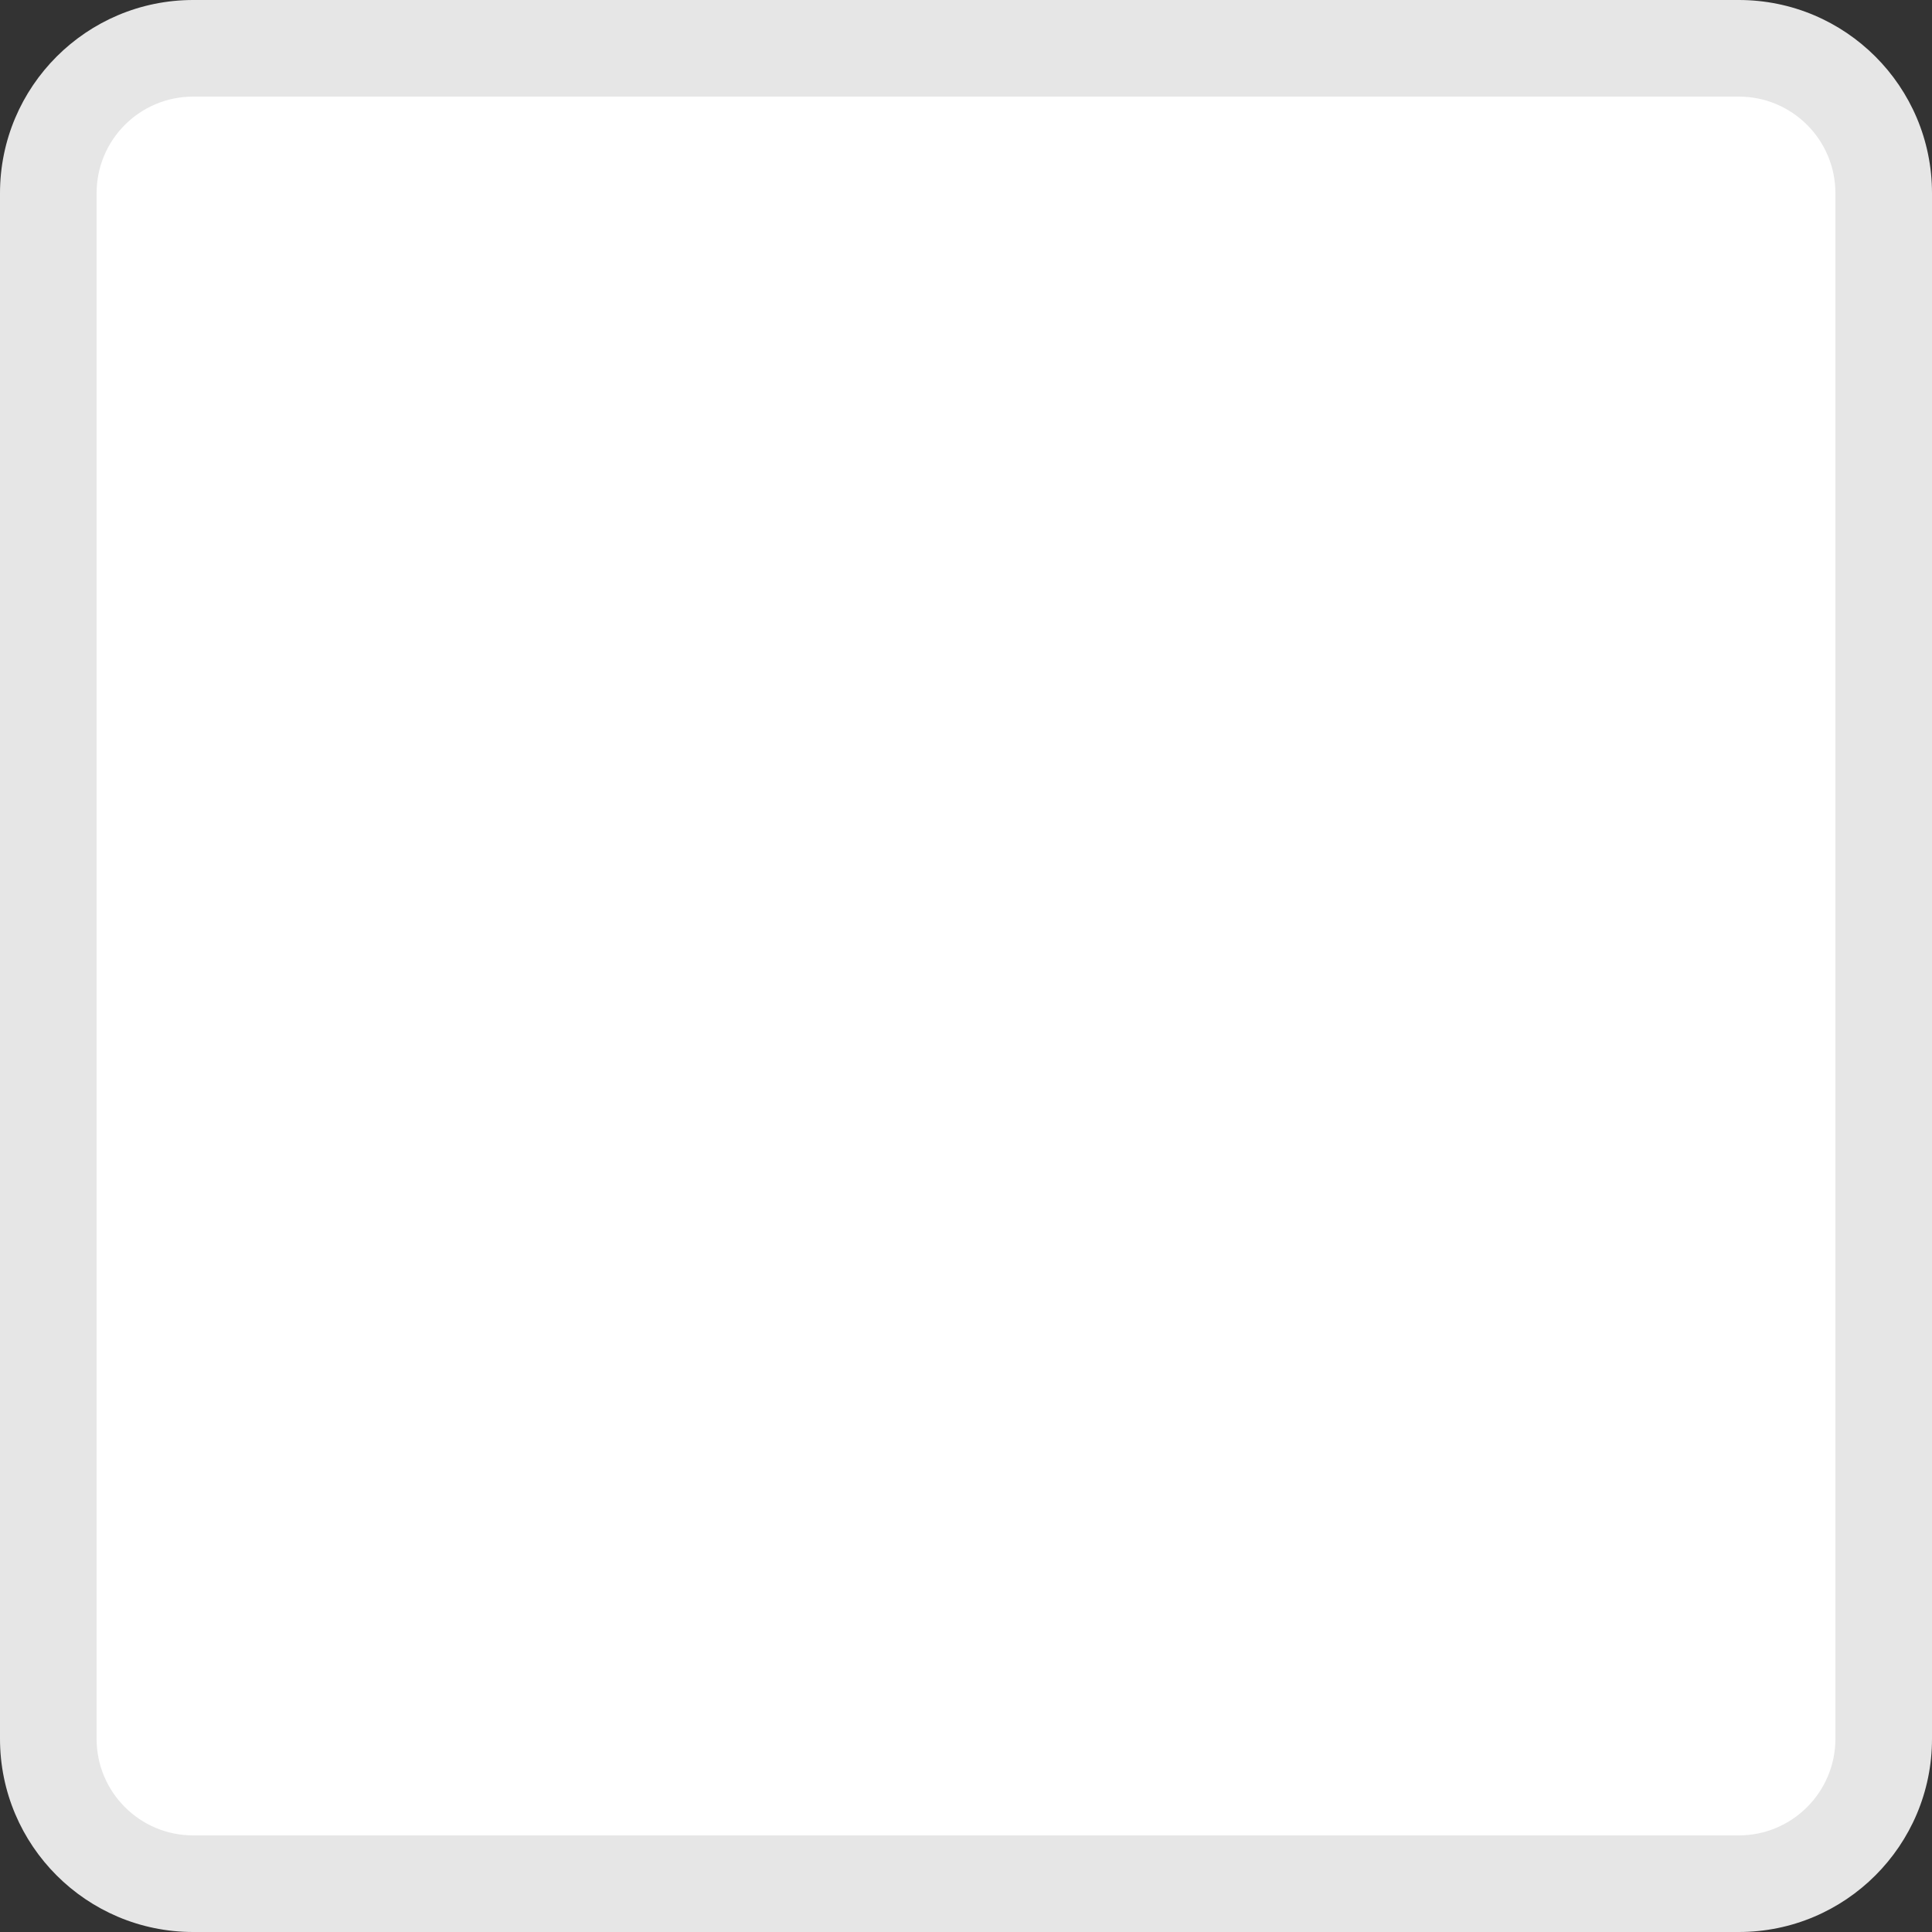 <?xml version="1.0" encoding="utf-8"?>
<!-- Generator: Adobe Illustrator 16.0.0, SVG Export Plug-In . SVG Version: 6.00 Build 0)  -->
<!DOCTYPE svg PUBLIC "-//W3C//DTD SVG 1.1//EN" "http://www.w3.org/Graphics/SVG/1.1/DTD/svg11.dtd">
<svg version="1.1" id="Layer_1" xmlns="http://www.w3.org/2000/svg" xmlns:xlink="http://www.w3.org/1999/xlink" x="0px" y="0px"
	 width="20px" height="20px" viewBox="0 0 20 20" enable-background="new 0 0 20 20" xml:space="preserve">
<rect x="0" y="0" width="20" height="20" fill="#333333" stroke="none"/>
<g>
	<g>
		<path fill="#FFFFFF" d="M2,19.5c-0.827,0-1.5-0.674-1.5-1.5V2c0-0.828,0.673-1.5,1.5-1.5h16c0.826,0,1.5,0.672,1.5,1.5v16
			c0,0.826-0.674,1.5-1.5,1.5H2z"/>
		<path fill="#E6E6E6" d="M18,1c0.552,0,1,0.447,1,1v16c0,0.552-0.448,1-1,1H2c-0.553,0-1-0.448-1-1V2c0-0.553,0.447-1,1-1H18 M18,0
			H2C0.896,0,0,0.896,0,2v16c0,1.104,0.896,2,2,2h16c1.104,0,2-0.896,2-2V2C20,0.895,19.104,0,18,0L18,0z"/>
	</g>
</g>
</svg>
